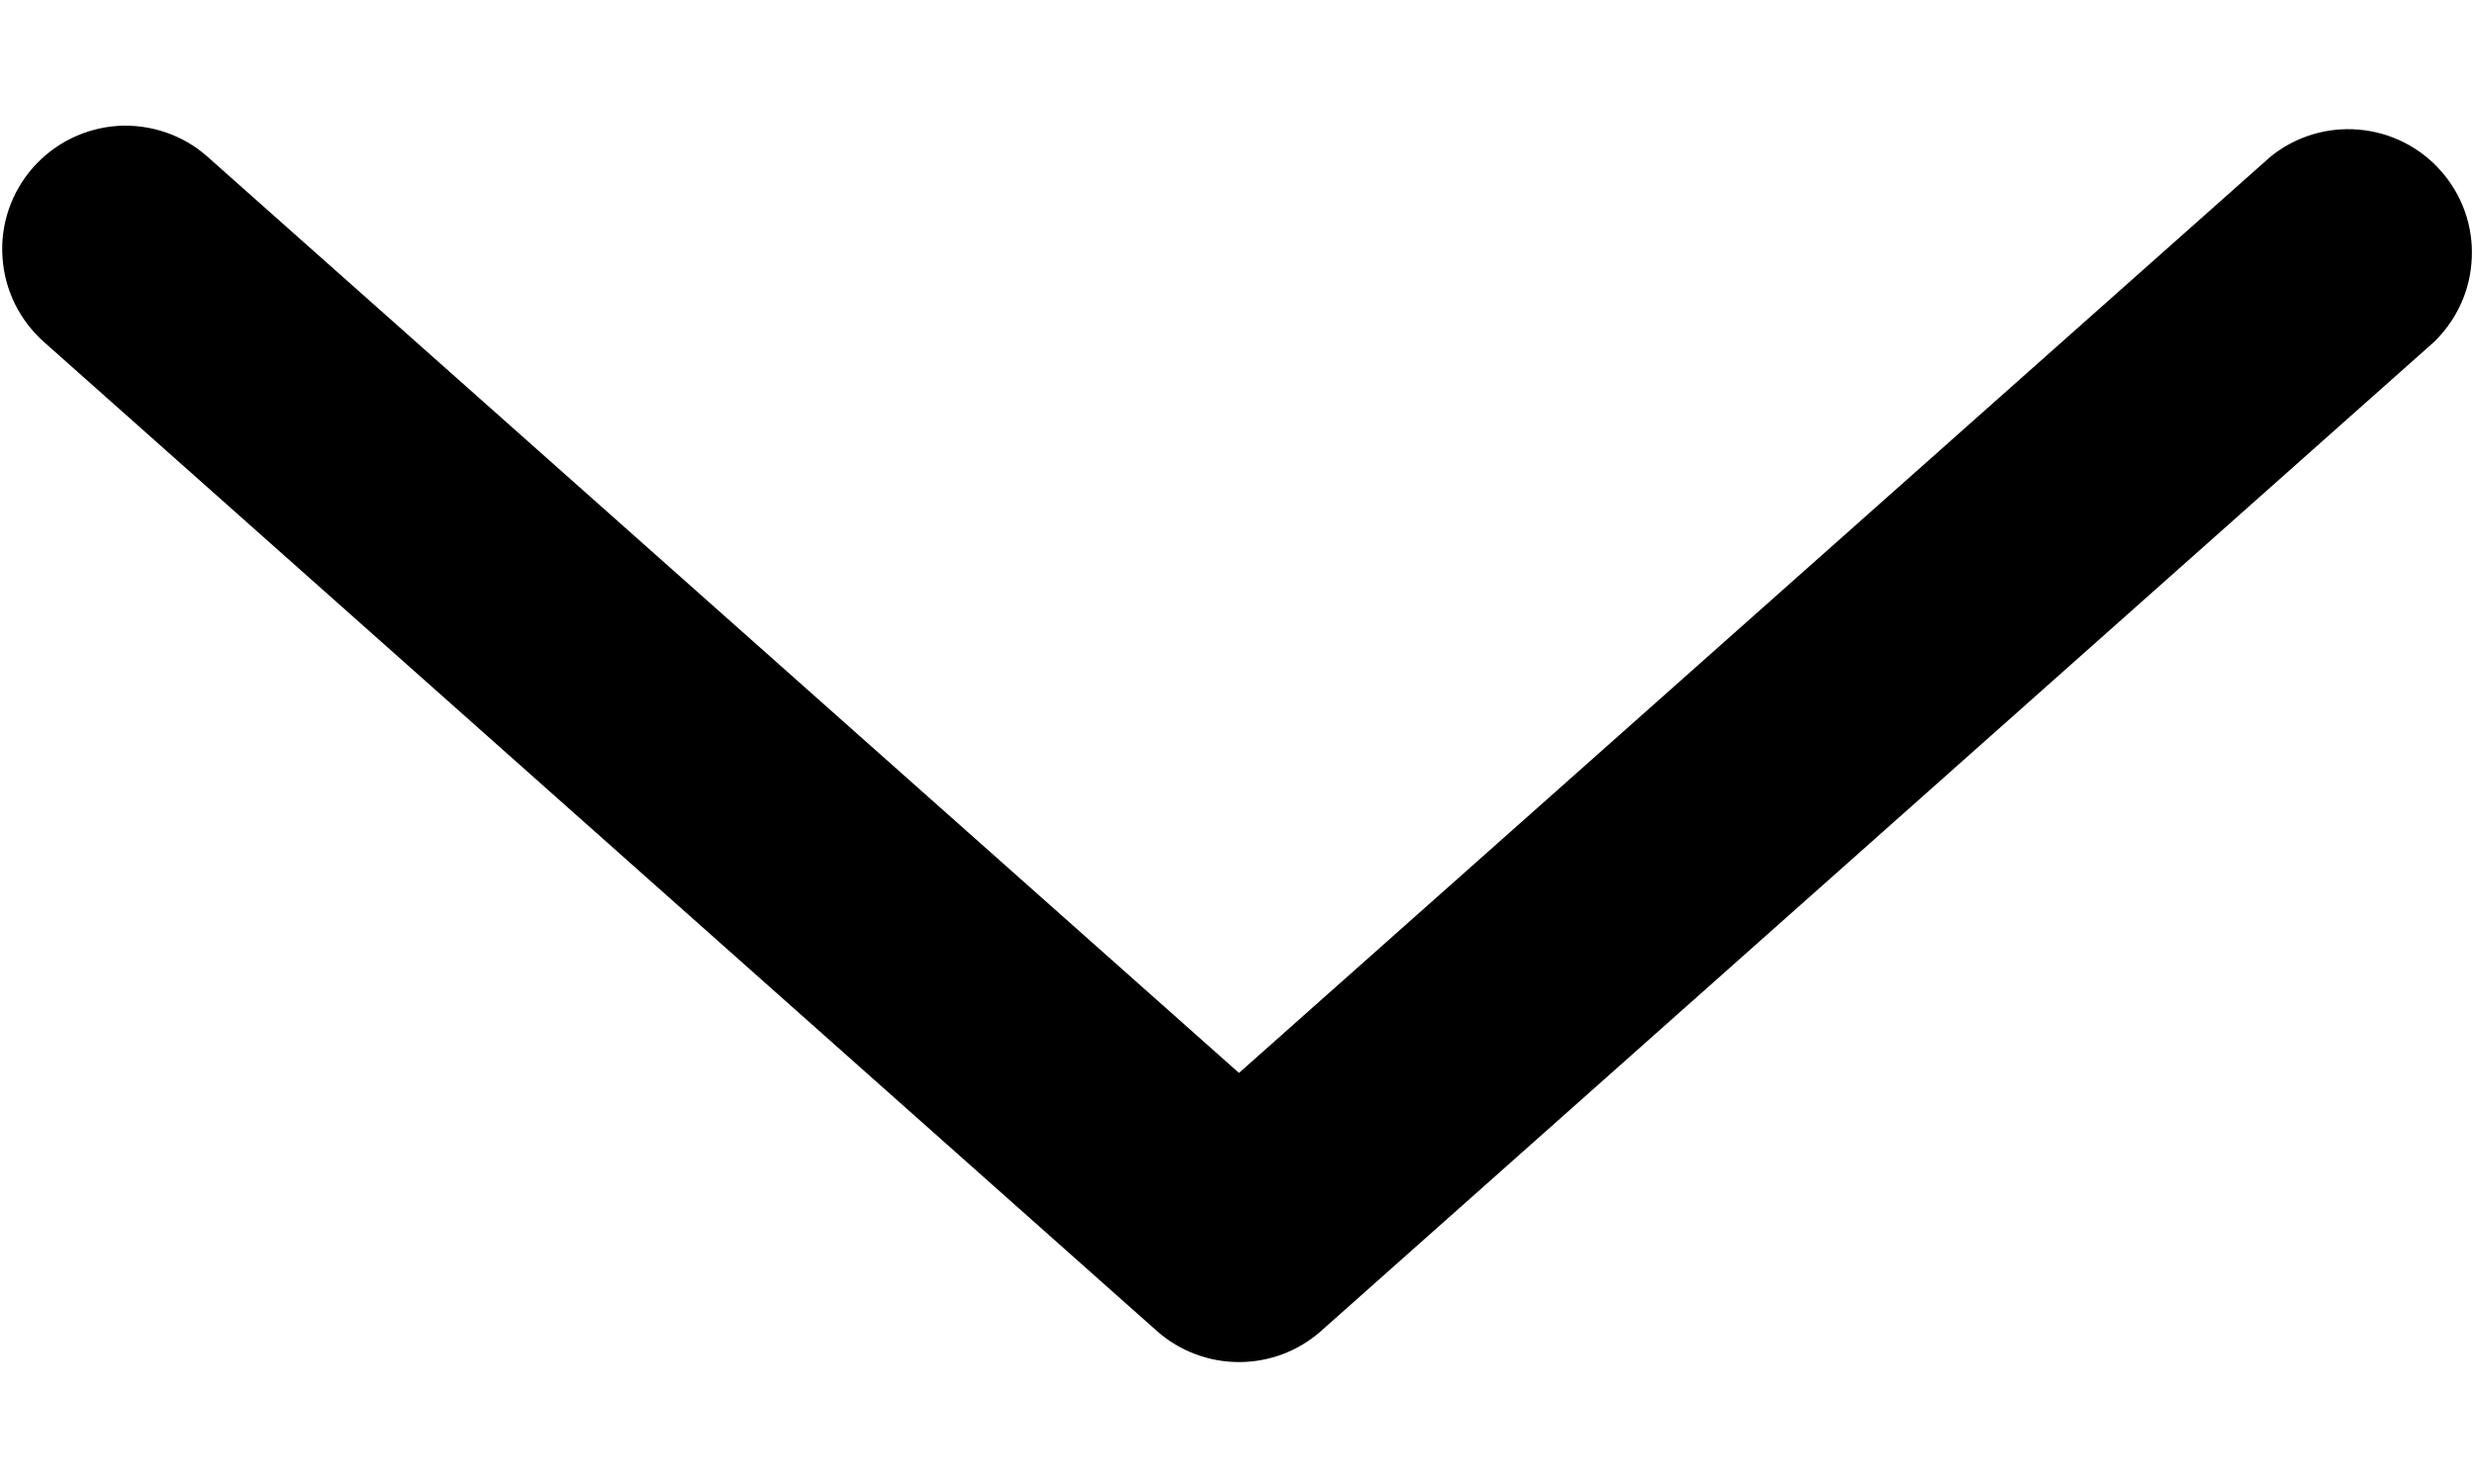 <svg width="10" height="6" viewBox="0 0 10 6" fill="none" xmlns="http://www.w3.org/2000/svg">
<path d="M4.678 5.383L0.178 1.383C0.079 1.295 0.018 1.172 0.01 1.039C0.001 0.907 0.046 0.777 0.133 0.678C0.221 0.578 0.344 0.518 0.476 0.509C0.608 0.501 0.739 0.545 0.838 0.633L5.008 4.338L9.178 0.633C9.278 0.552 9.406 0.513 9.534 0.524C9.663 0.535 9.782 0.595 9.867 0.692C9.952 0.788 9.997 0.914 9.991 1.043C9.986 1.172 9.931 1.293 9.838 1.383L5.338 5.383C5.247 5.463 5.13 5.507 5.008 5.507C4.887 5.507 4.769 5.463 4.678 5.383Z" fill="black"/>
</svg>
